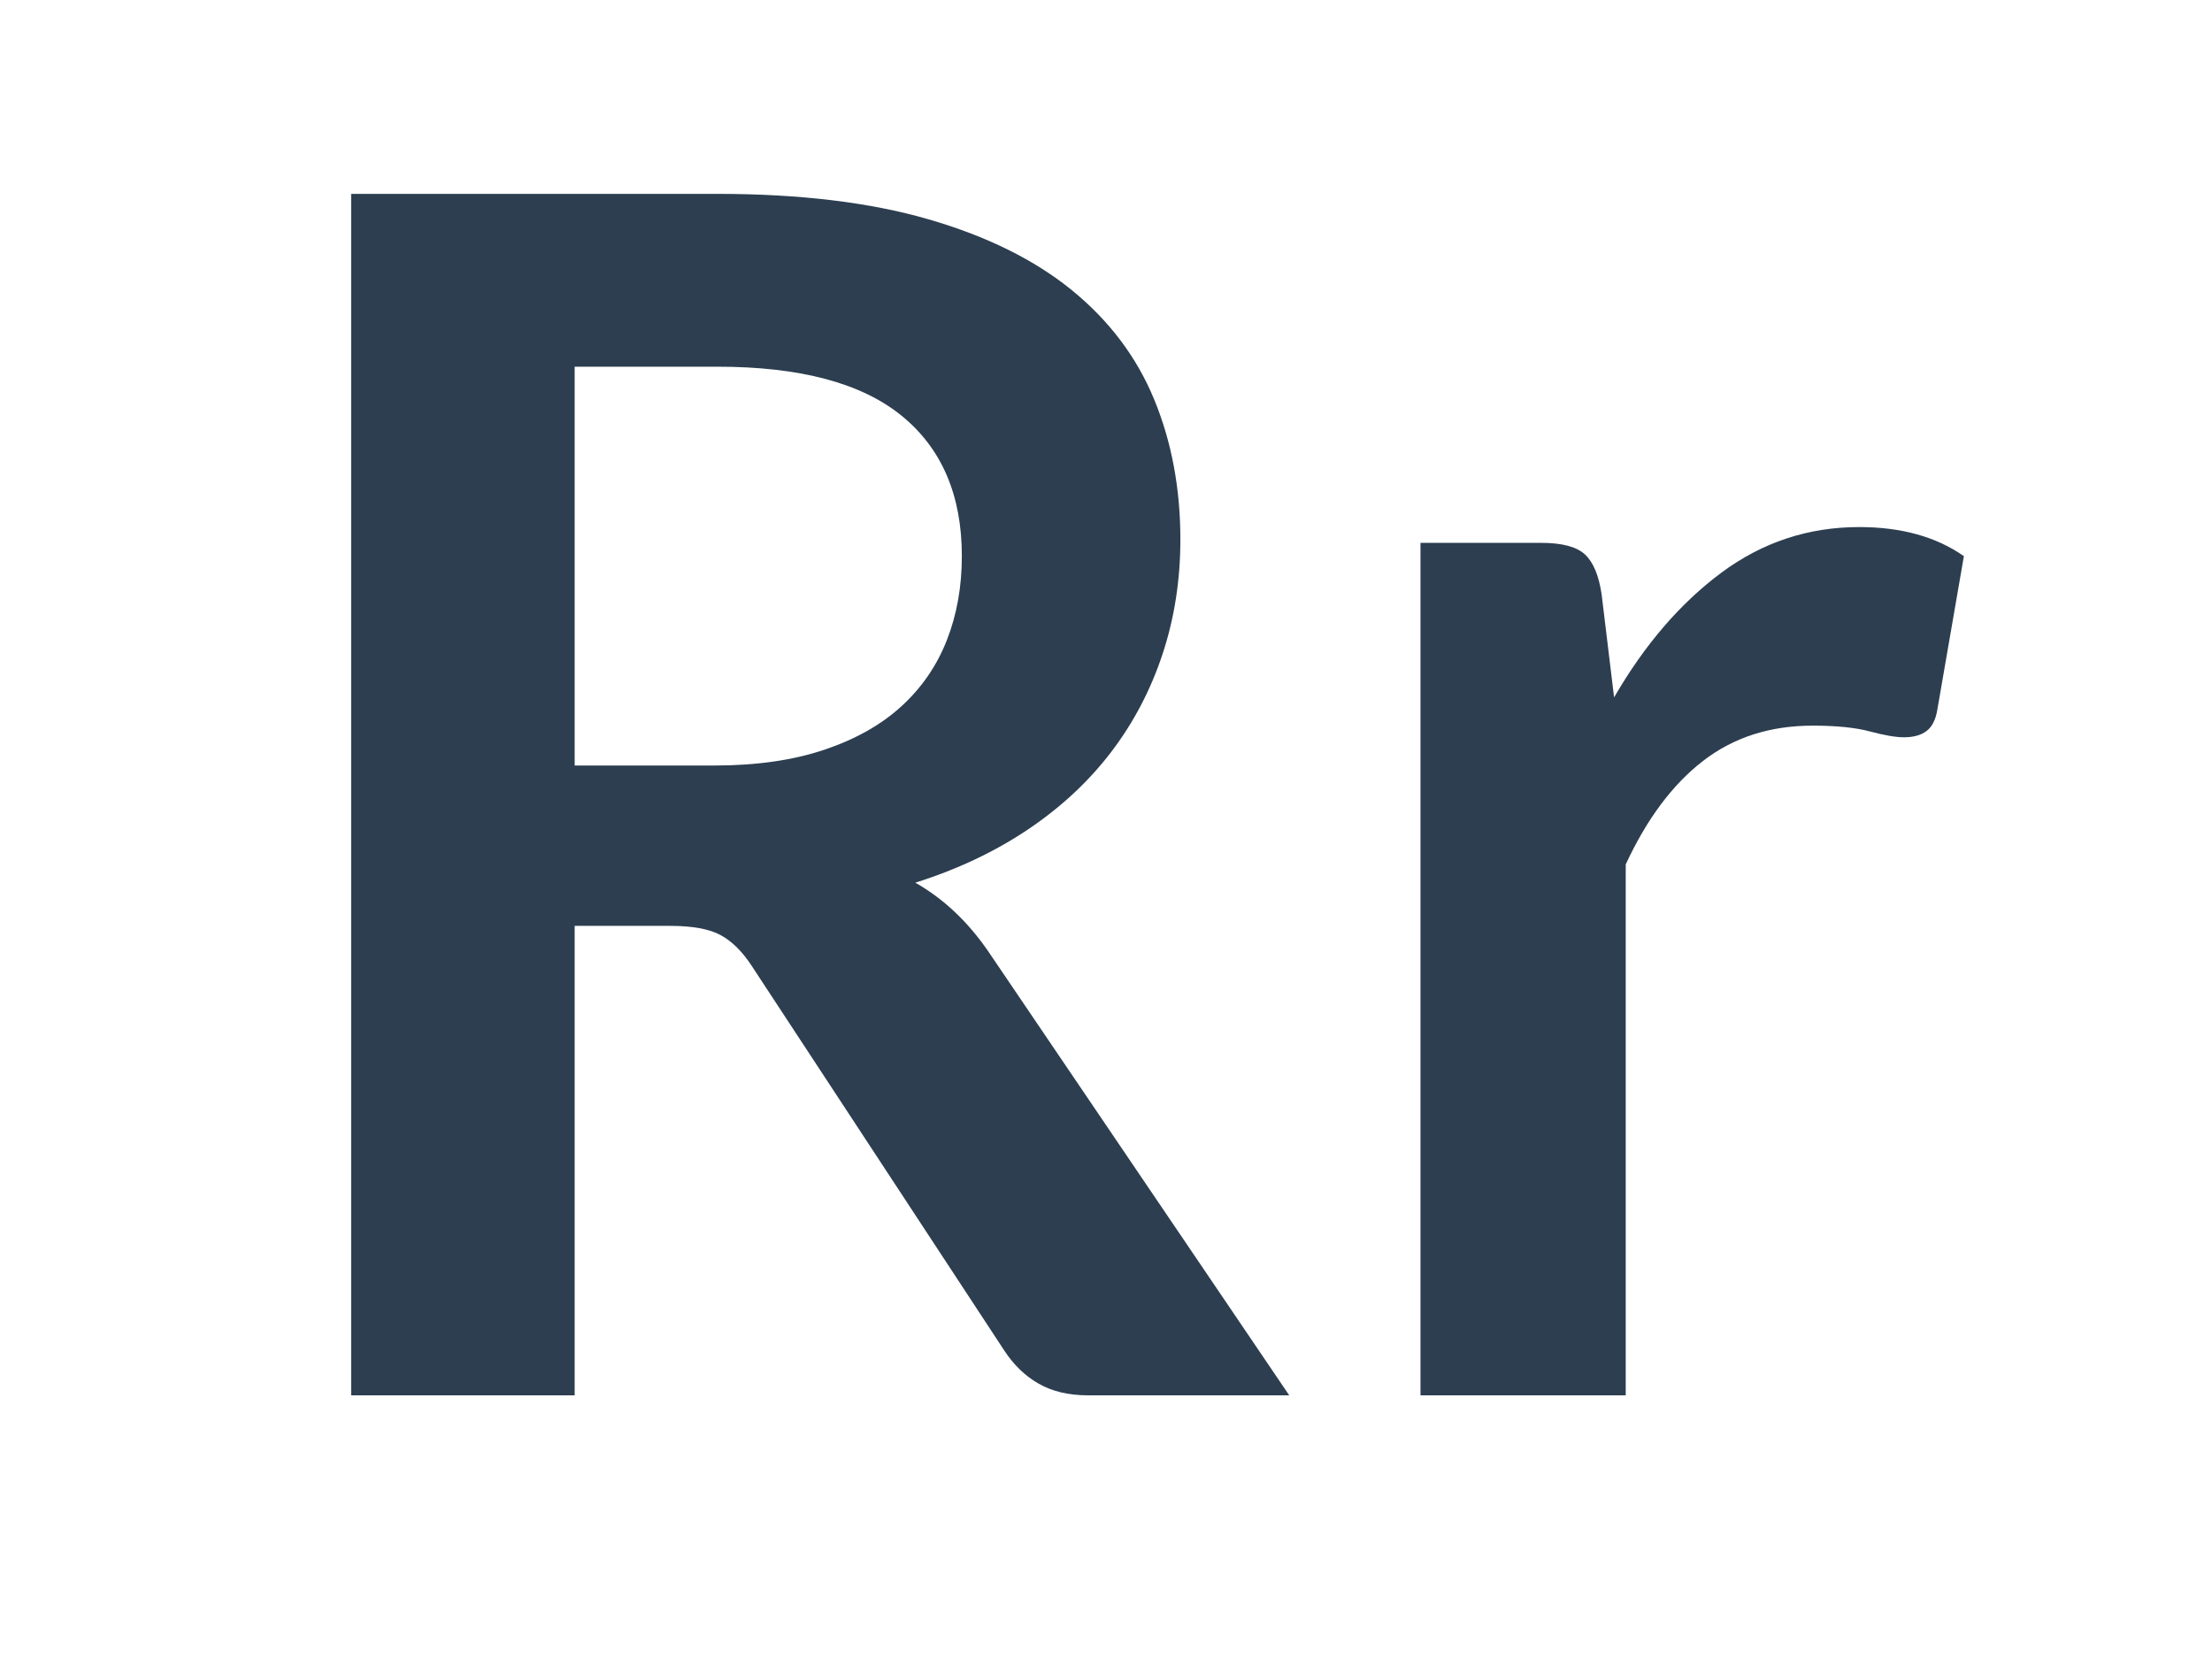 <?xml version="1.0" encoding="utf-8"?>
<!-- Generator: Adobe Illustrator 16.0.3, SVG Export Plug-In . SVG Version: 6.00 Build 0)  -->
<!DOCTYPE svg PUBLIC "-//W3C//DTD SVG 1.1//EN" "http://www.w3.org/Graphics/SVG/1.1/DTD/svg11.dtd">
<svg version="1.1" xmlns="http://www.w3.org/2000/svg" xmlns:xlink="http://www.w3.org/1999/xlink" x="0px" y="0px" width="800px"
	 height="600px" viewBox="0 0 800 600" enable-background="new 0 0 800 600" xml:space="preserve">
<g id="Layer_1">
	<g>
		<path fill="#2C3E50" d="M207.833,334.857v169.783h-80.834V70.118h132.521c29.646,0,55.038,3.057,76.177,9.165
			c21.133,6.113,38.464,14.678,51.986,25.693c13.522,11.02,23.439,24.19,29.75,39.516c6.311,15.326,9.465,32.205,9.465,50.634
			c0,14.626-2.154,28.449-6.461,41.469c-4.31,13.025-10.518,24.843-18.631,35.459c-8.113,10.621-18.133,19.936-30.049,27.946
			c-11.921,8.016-25.496,14.424-40.718,19.232c10.217,5.813,19.03,14.123,26.444,24.941l108.781,160.467h-72.721
			c-7.015,0-12.973-1.399-17.88-4.207c-4.911-2.803-9.066-6.809-12.471-12.02l-91.352-139.132
			c-3.409-5.207-7.165-8.911-11.269-11.118c-4.108-2.203-10.17-3.307-18.18-3.307H207.833z M207.833,276.862h50.484
			c15.222,0,28.496-1.902,39.816-5.709c11.315-3.803,20.631-9.062,27.946-15.776c7.311-6.709,12.771-14.673,16.377-23.89
			c3.606-9.212,5.409-19.331,5.409-30.351c0-22.035-7.264-38.962-21.786-50.785c-14.527-11.818-36.712-17.729-66.561-17.729h-51.686
			V276.862z"/>
		<path fill="#2C3E50" d="M513.74,504.641V196.328h43.572c7.611,0,12.922,1.404,15.927,4.207c3.005,2.808,5.005,7.616,6.01,14.424
			l4.508,37.262c11.015-19.03,23.937-34.055,38.765-45.075c14.823-11.015,31.449-16.527,49.883-16.527
			c15.222,0,27.843,3.507,37.863,10.518l-9.616,55.592c-0.602,3.606-1.906,6.16-3.906,7.663c-2.005,1.503-4.71,2.254-8.114,2.254
			c-3.005,0-7.113-0.7-12.32-2.104c-5.212-1.399-12.123-2.104-20.734-2.104c-15.429,0-28.65,4.259-39.666,12.771
			c-11.02,8.517-20.335,20.988-27.946,37.412v192.02H513.74z"/>
	</g>
</g>
<g id="Layer_2">
</g>
</svg>
